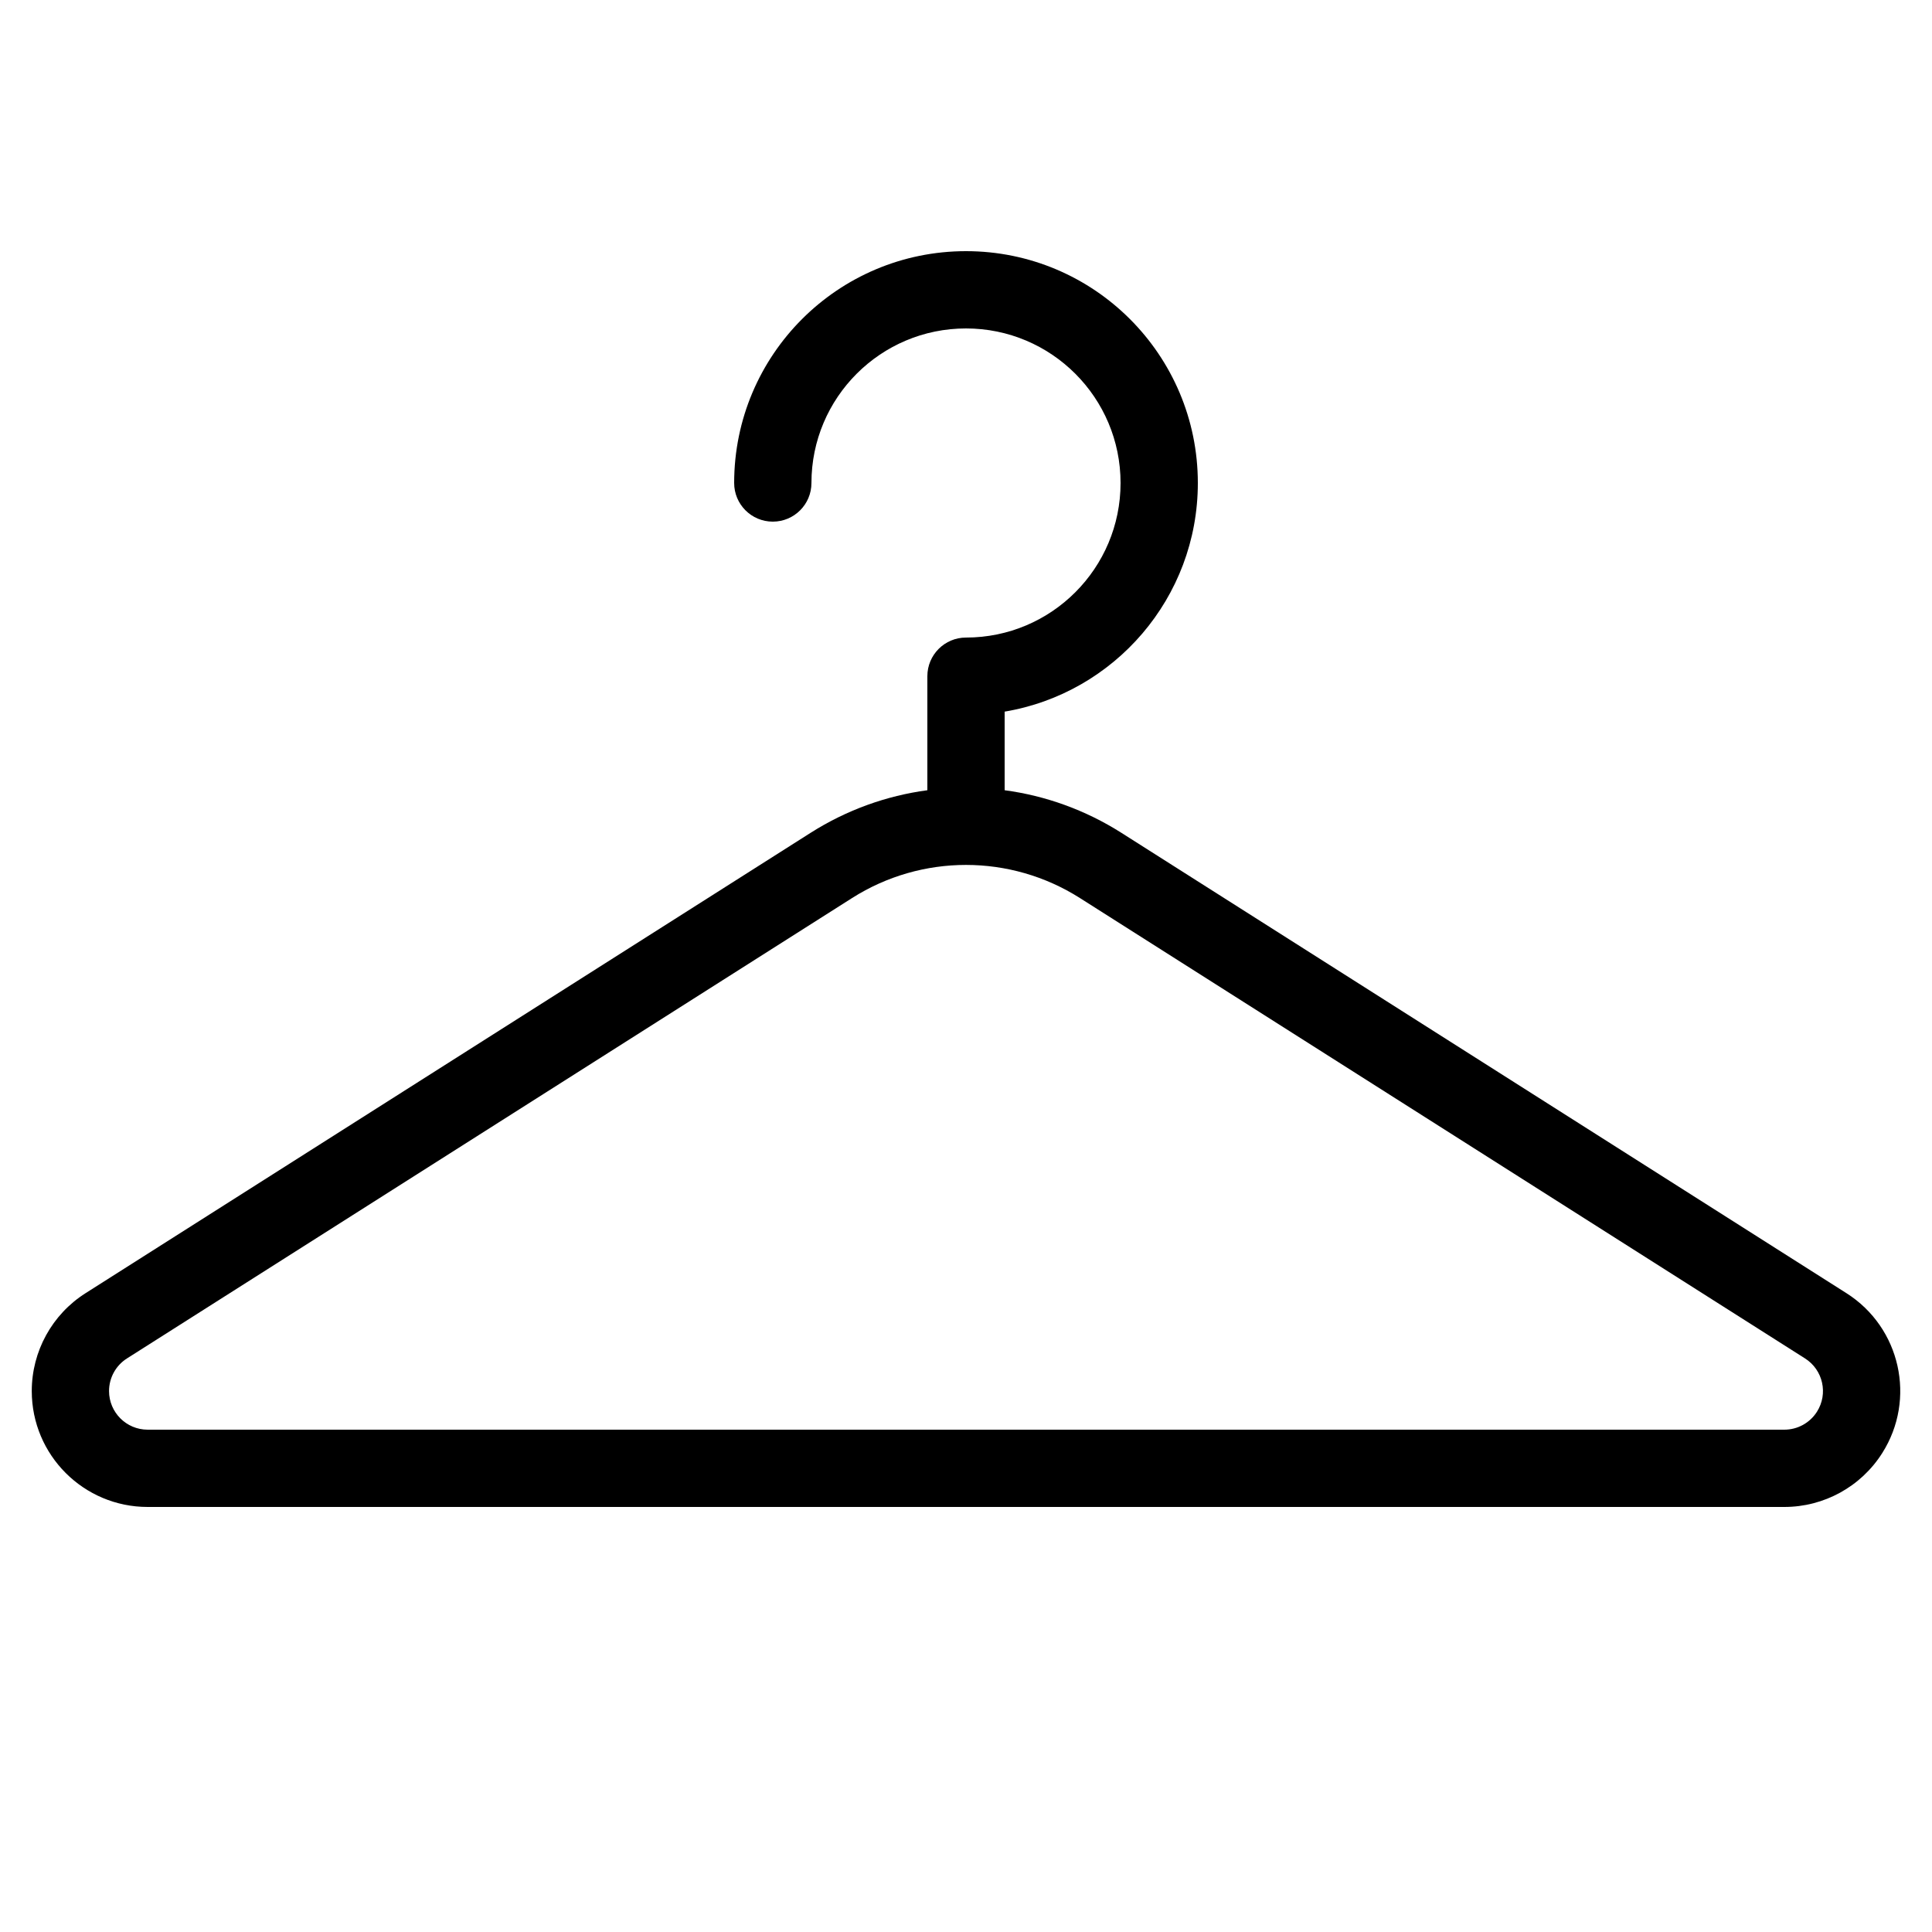 <svg height='100px' width='100px'  fill="#000000" xmlns="http://www.w3.org/2000/svg" xmlns:xlink="http://www.w3.org/1999/xlink" viewBox="0 0 100 100" version="1.1" x="0px" y="0px"><title>127</title><desc>Created with Sketch.</desc><g stroke="none" stroke-width="1" fill="none" fill-rule="evenodd"><path d="M55.896,46.482 C52.297,44.197 47.703,44.197 44.104,46.482 L6.572,70.312 C5.994,70.678 5.644,71.315 5.644,72 C5.644,73.105 6.539,74 7.644,74 L92.356,74 C93.041,74 93.678,73.65 94.045,73.072 C94.637,72.14 94.361,70.904 93.428,70.312 L55.896,46.482 Z M48,40.902 L48,35 C48,33.895 48.895,33 50,33 C54.418,33 58,29.418 58,25 C58,20.582 54.418,17 50,17 C45.582,17 42,20.582 42,25 C42,26.105 41.105,27 40,27 C38.895,27 38,26.105 38,25 C38,18.373 43.373,13 50,13 C56.627,13 62,18.373 62,25 C62,30.946 57.675,35.882 52,36.834 L52,40.902 C54.11,41.185 56.173,41.92 58.04,43.105 L95.572,66.935 C98.37,68.711 99.198,72.419 97.421,75.216 C96.321,76.95 94.41,78 92.356,78 L7.644,78 C4.33,78 1.644,75.314 1.644,72 C1.644,69.946 2.694,68.035 4.428,66.935 L41.96,43.105 C43.827,41.92 45.89,41.185 48,40.902 Z" fill="#000000" fill-rule="nonzero"></path></g></svg>